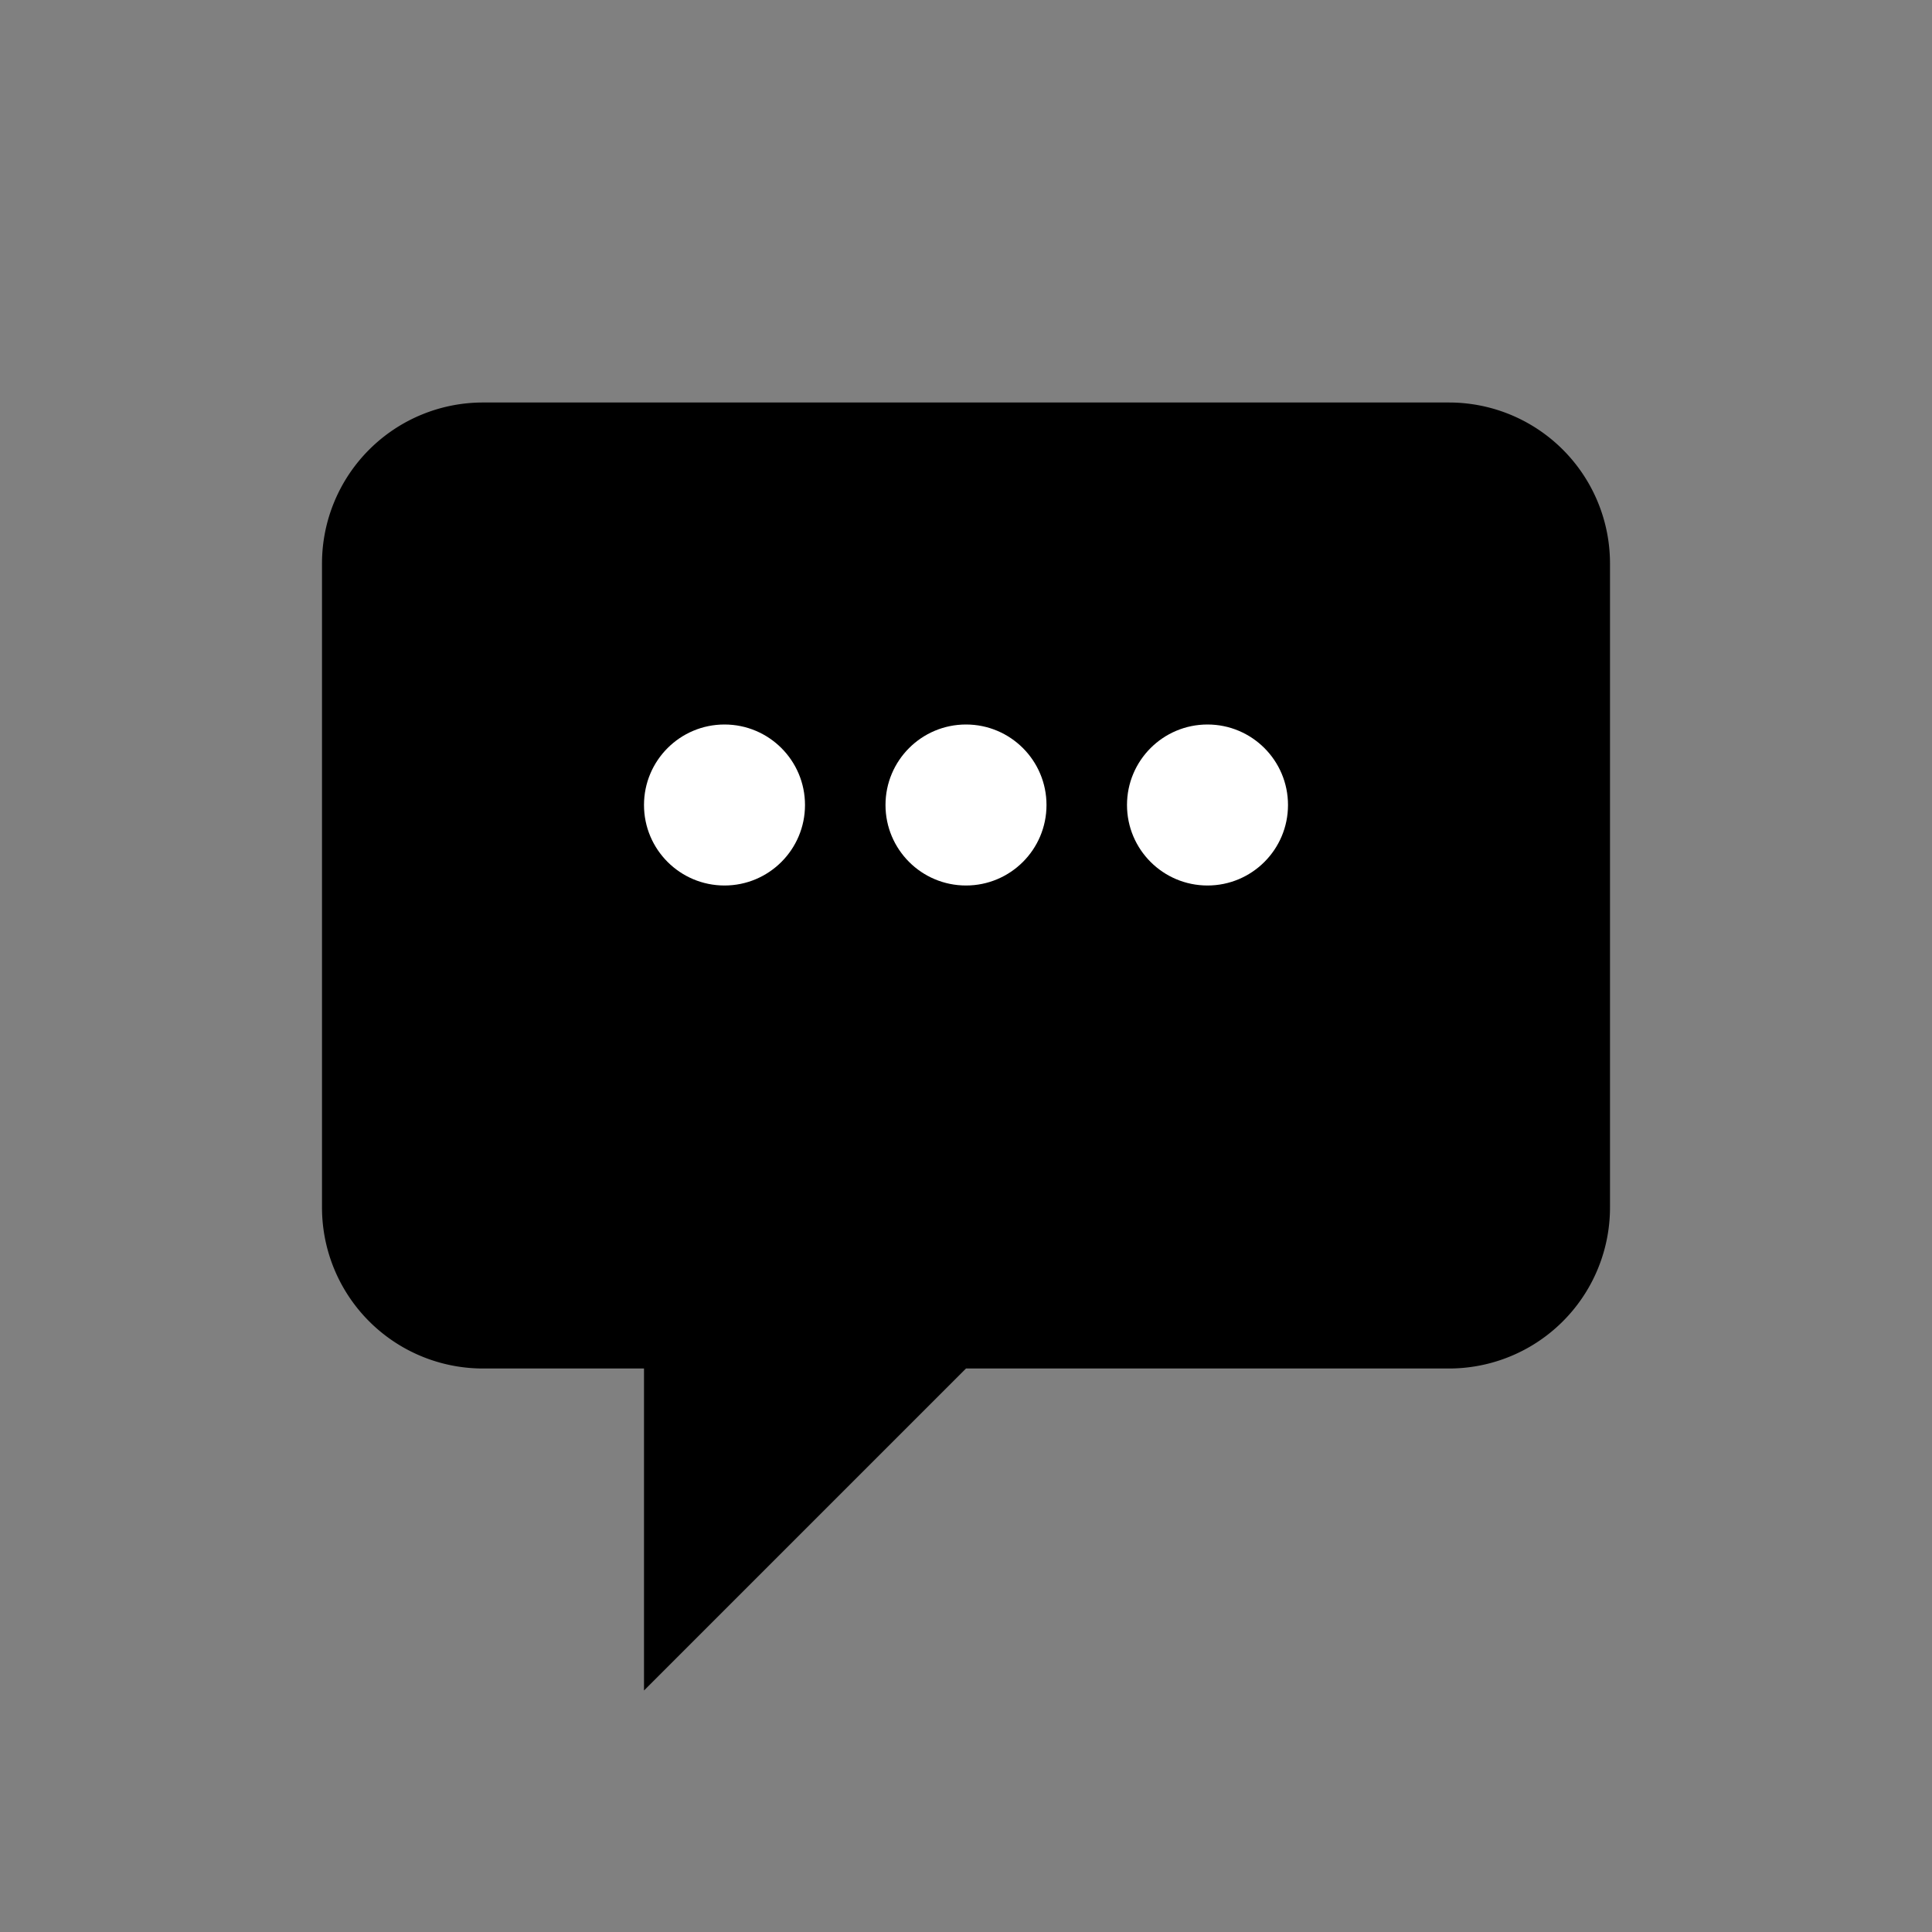 <svg width="24" height="24" viewBox="0 0 24 24" fill="none" xmlns="http://www.w3.org/2000/svg">
  <rect x="0" y="0" width="24" height="24" fill="#808080" stroke="none"/>
  <path d="M8 21l4-4h6a2 2 0 002-2V7a2 2 0 00-2-2H6a2 2 0 00-2 2v8a2 2 0 002 2h2v4z" fill="currentColor"/>
  <circle cx="9" cy="10" r="1" fill="white"/>
  <circle cx="12" cy="10" r="1" fill="white"/>
  <circle cx="15" cy="10" r="1" fill="white"/>
</svg> 